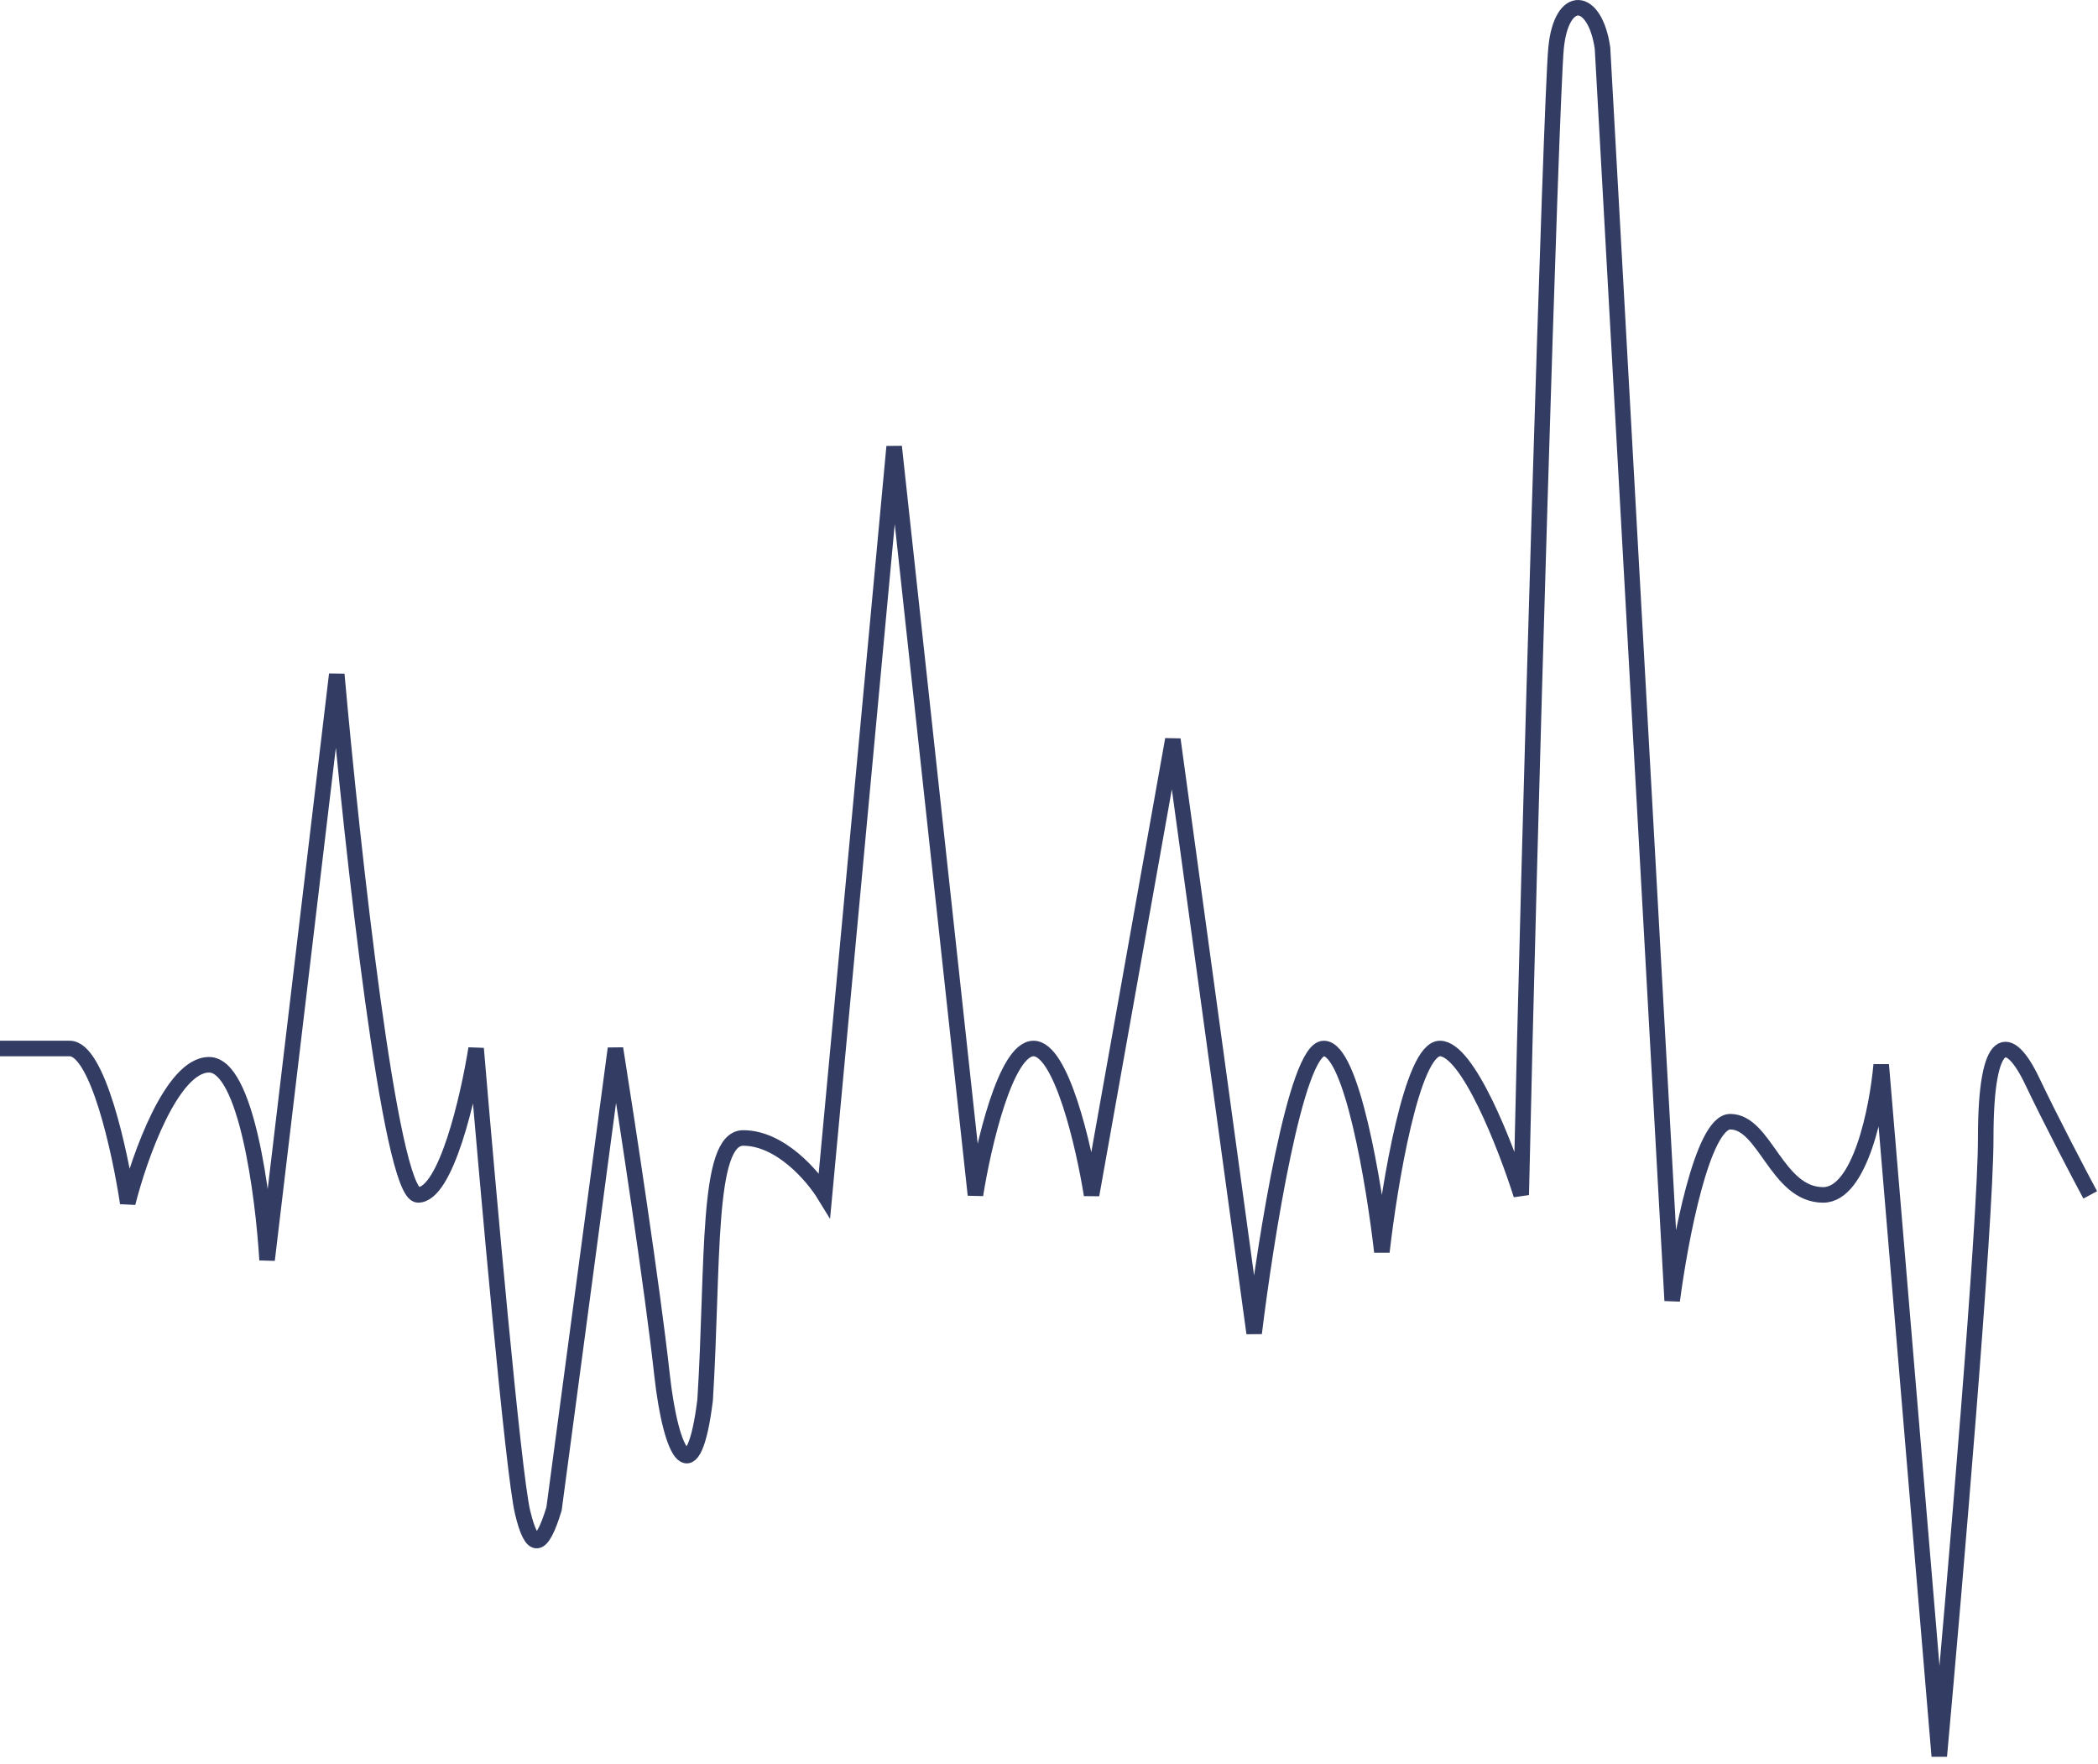 <svg width="270" height="227" viewBox="0 0 270 227" fill="none" xmlns="http://www.w3.org/2000/svg">
<path d="M269 153.777C267.506 150.985 263.919 144.147 261.528 139.123C258.539 132.842 255.55 132.842 255.55 146.45C255.55 157.336 251.565 204.019 249.572 226L242.1 137.029C241.602 142.612 239.41 153.777 234.628 153.777C228.65 153.777 227.156 144.356 222.672 144.356C219.086 144.356 216.196 159.708 215.2 167.384L206.233 6.19C205.261 -0.539 200.94 -0.918 200.256 6.19C199.607 12.926 196.769 107.372 195.772 153.777C193.78 147.496 188.898 134.936 185.311 134.936C181.724 134.936 178.835 152.381 177.839 161.104C176.843 152.381 173.953 134.936 170.367 134.936C166.78 134.936 162.894 159.359 161.4 171.571L150.939 95.161L140.478 153.777C139.481 147.496 136.592 134.936 133.006 134.936C129.419 134.936 126.53 147.496 125.533 153.777L115.072 57.479L106.106 153.777C104.611 151.334 100.427 146.45 95.644 146.45C90.862 146.45 91.827 162.736 90.747 180.162C89.253 192.212 86.379 187.69 85.183 176.804C83.988 165.919 80.7 144.356 79.206 134.936L71.301 194.178C69.681 199.482 68.446 199.623 67.25 194.599C66.055 189.574 62.767 152.73 61.272 134.936C60.276 141.216 57.387 153.777 53.8 153.777C50.213 153.777 45.331 109.117 43.339 86.787L34.372 162.15C33.874 153.777 31.682 137.029 26.9 137.029C22.118 137.029 17.933 148.892 16.439 154.824C15.443 148.194 12.553 134.936 8.967 134.936C5.38 134.936 1.494 134.936 0 134.936" stroke="#333C63" stroke-width="2"/>
</svg>
